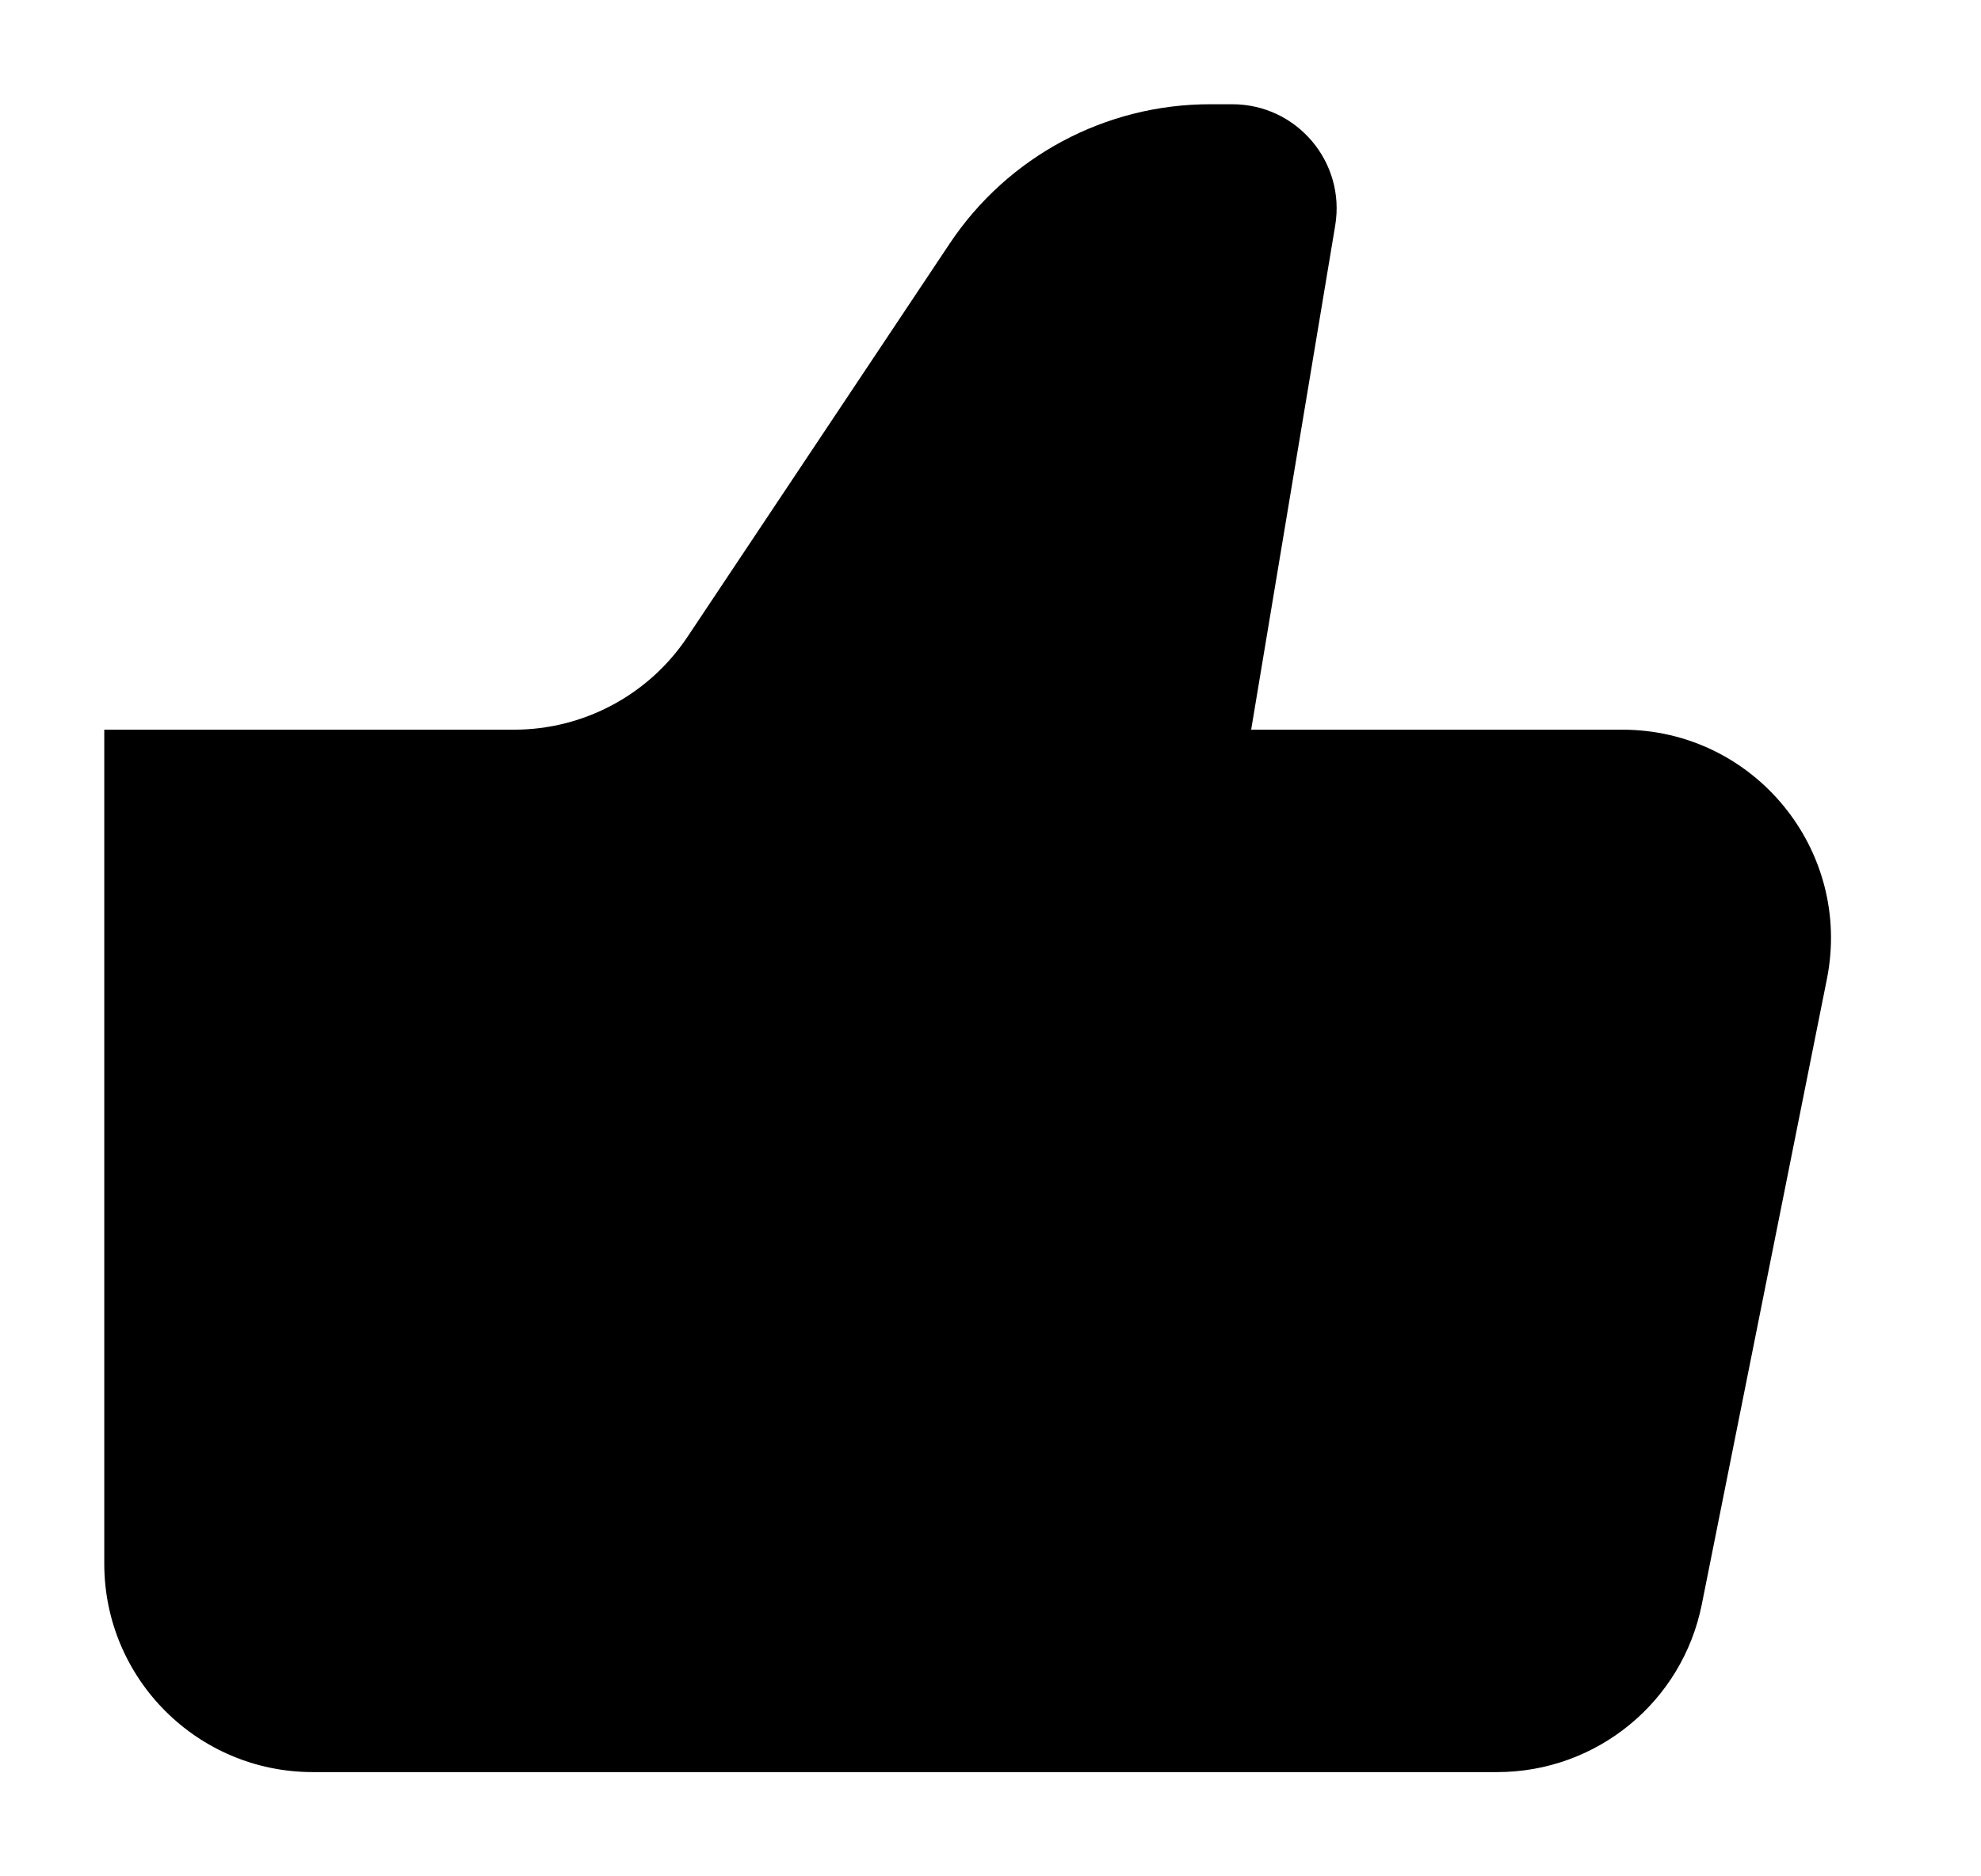 <svg viewBox="0 0 19 18" xmlns="http://www.w3.org/2000/svg">
	<path d="M14.36 17H3C1.895 17 1 16.105 1 15V7H4.93C5.598 7 6.223 6.666 6.594 6.109L9.109 2.336C9.666 1.501 10.602 1 11.606 1H11.819C12.438 1 12.908 1.555 12.806 2.164L12 7H15.56C16.823 7 17.769 8.155 17.522 9.392L16.322 15.392C16.135 16.327 15.314 17 14.36 17Z" />
</svg>
